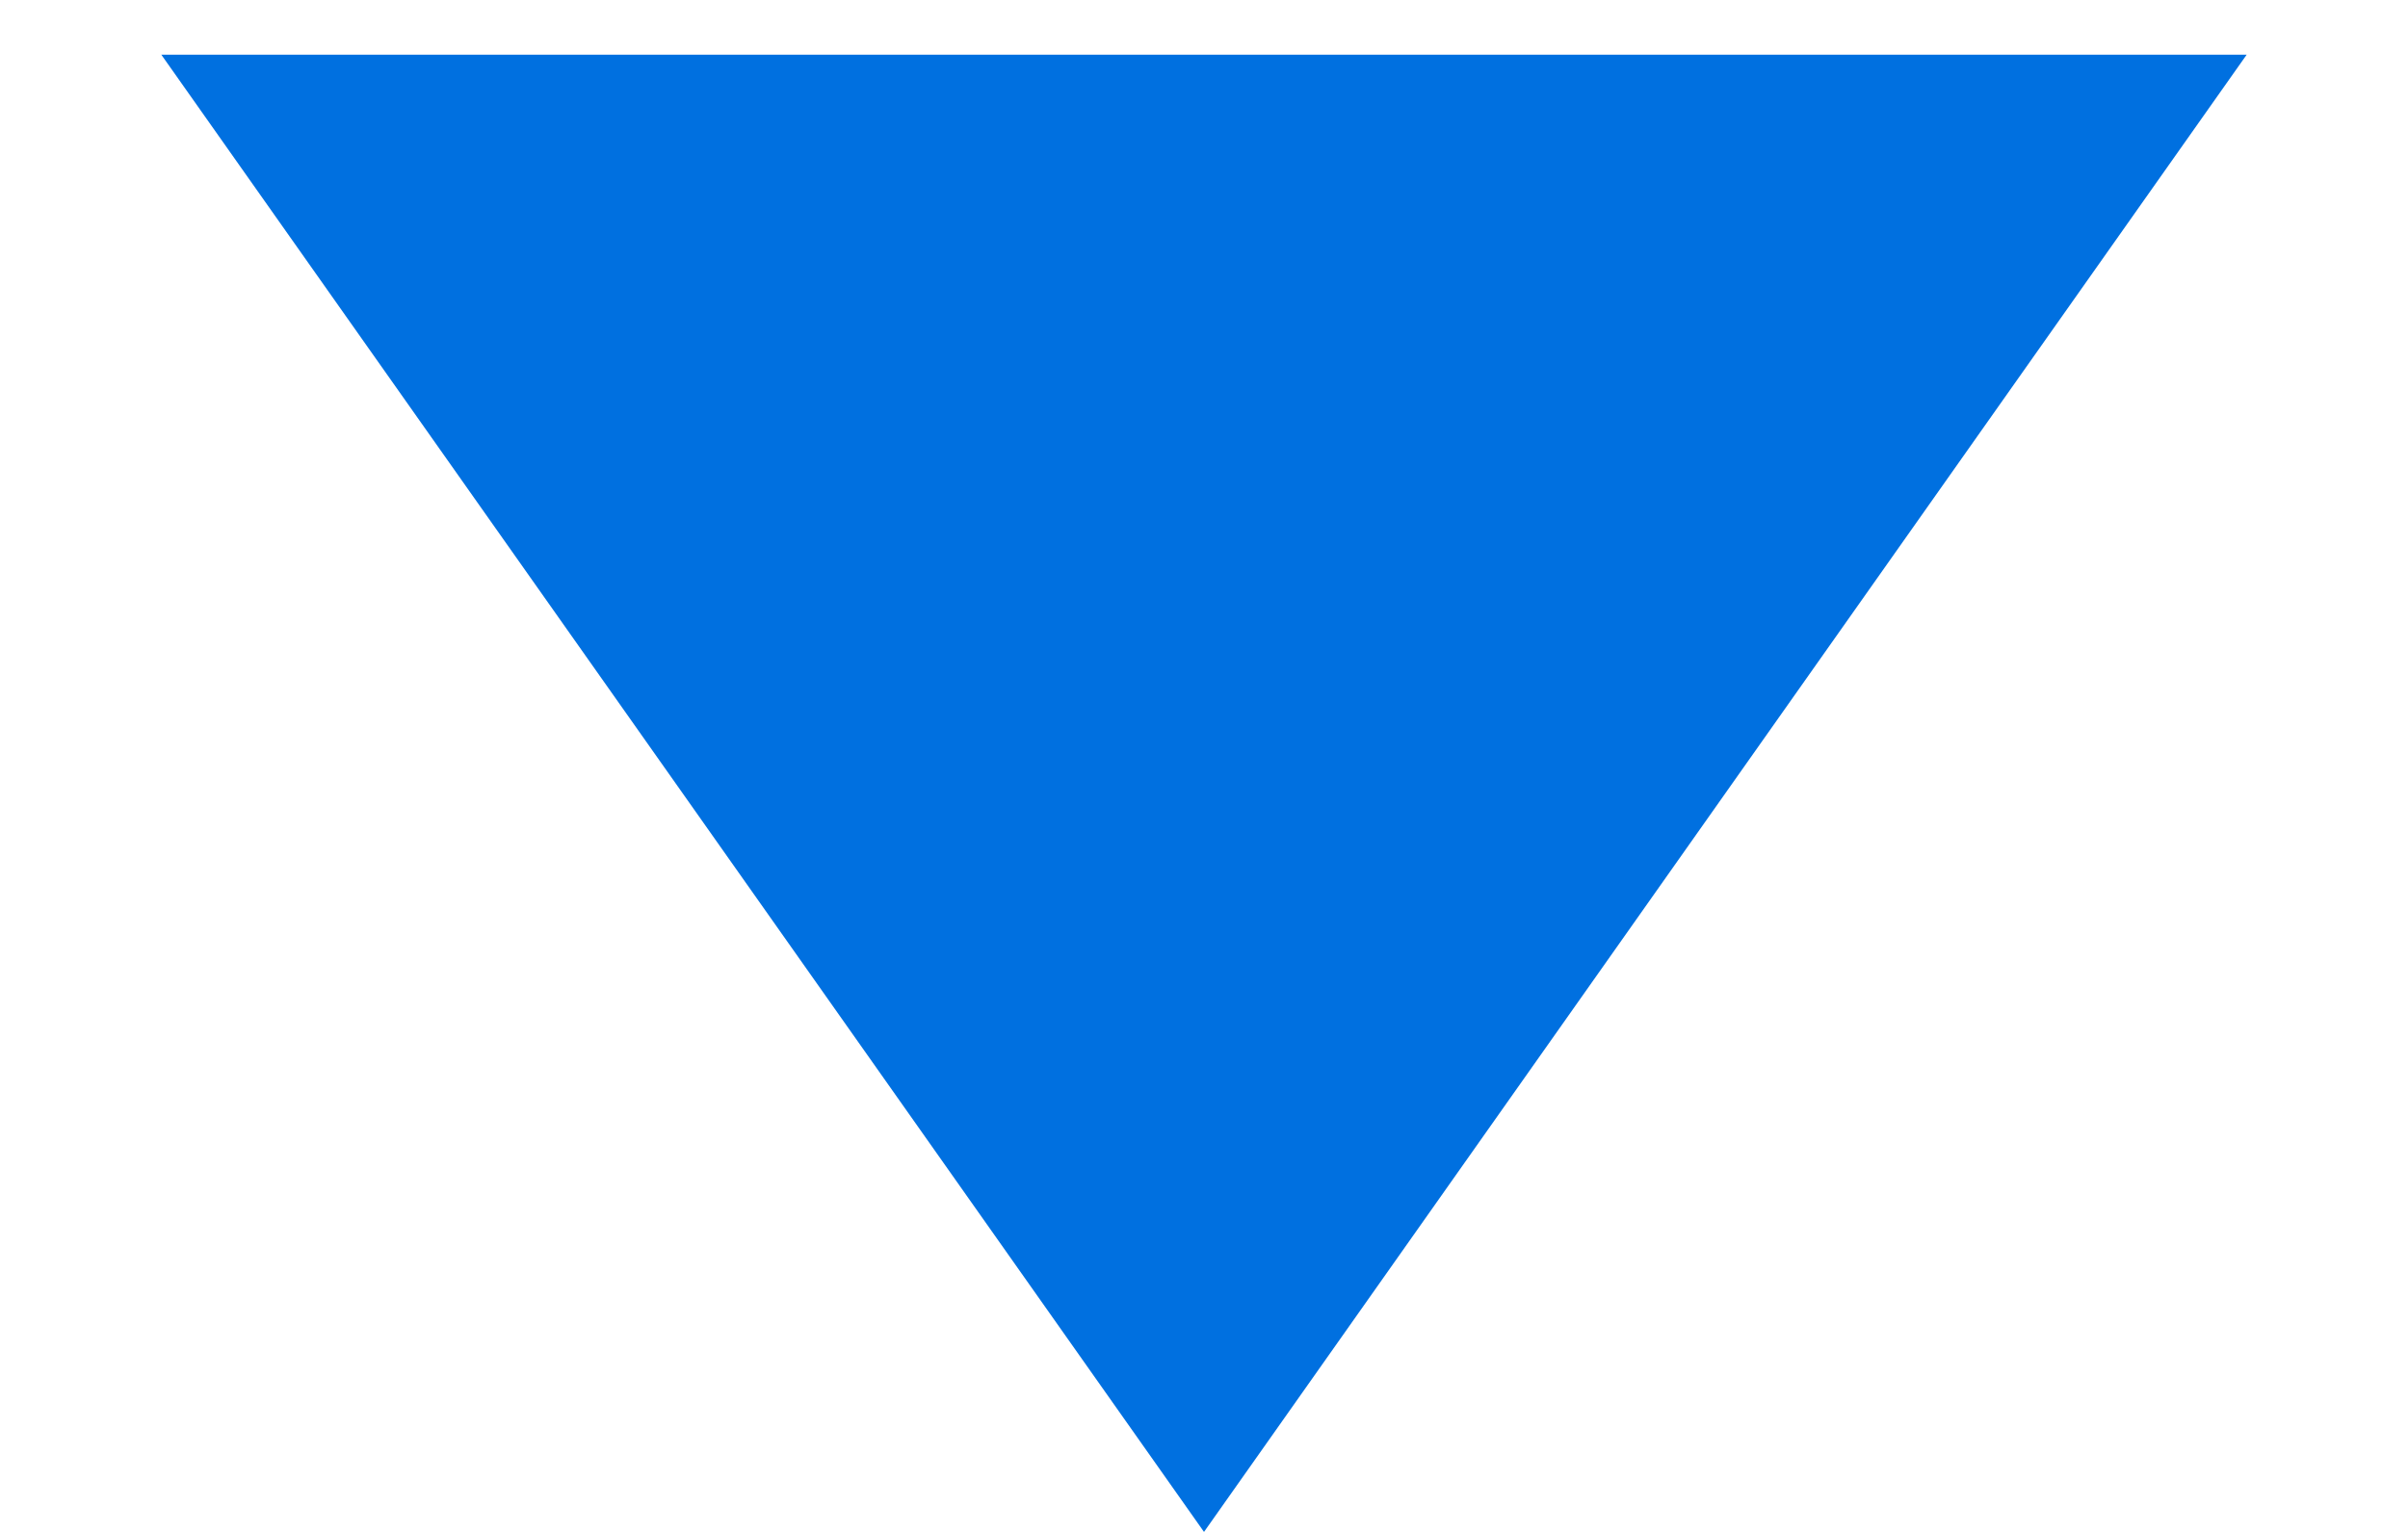 <svg width="11" height="7" viewBox="0 0 11 7" version="1.1" xmlns="http://www.w3.org/2000/svg" xmlns:xlink="http://www.w3.org/1999/xlink">
<title>Polygon</title>
<desc>Created using Figma</desc>
<g id="Canvas" transform="translate(235 232)">
<g id="Polygon">
<use xlink:href="#path0_fill" transform="matrix(-1 1.22465e-16 -1.22465e-16 -1 -224 -225)" fill="#0070E0"/>
</g>
</g>
<defs>
<path id="path0_fill" d="M 5.5 0L 10.263 6.75L 0.737 6.75L 5.5 0Z"/>
</defs>
</svg>

